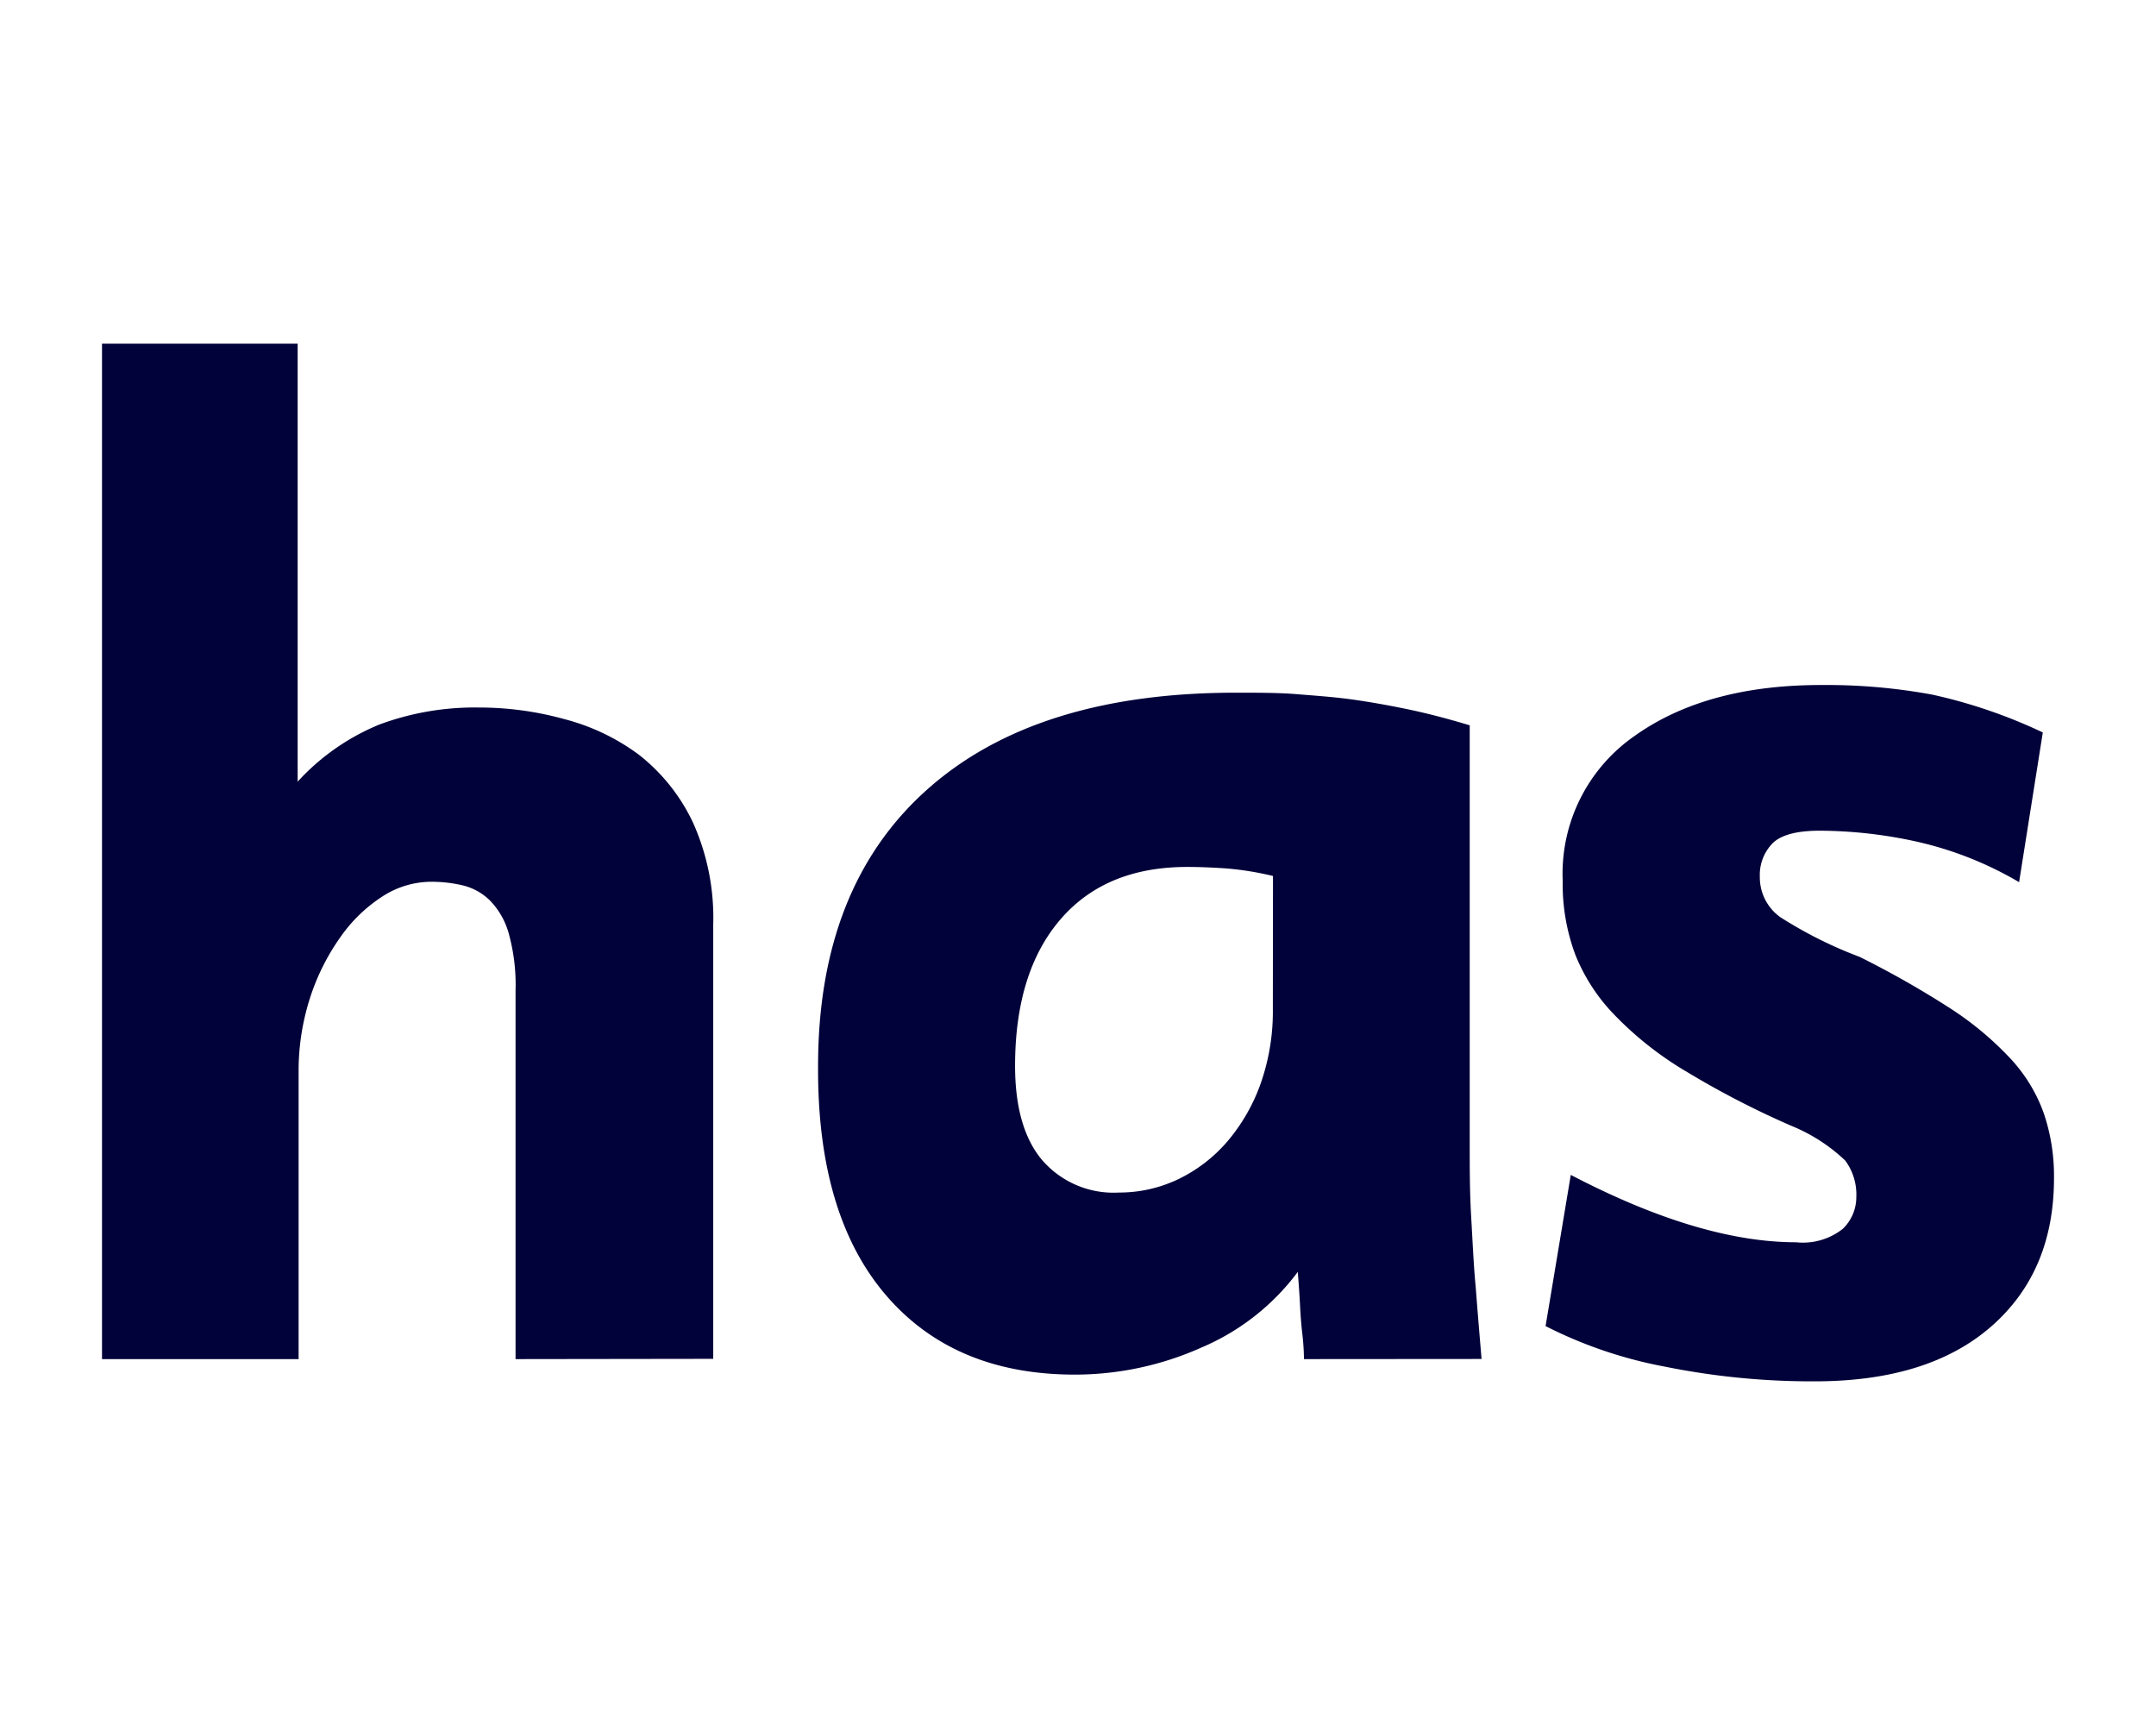 <svg id="Layer_1" data-name="Layer 1" xmlns="http://www.w3.org/2000/svg" viewBox="0 0 160 128"><defs><style>.cls-1{fill:#02023a;}</style></defs><path class="cls-1" d="M38.26,100.85V73.49a14.28,14.28,0,0,0-.51-4.24,5.67,5.67,0,0,0-1.4-2.44,4.31,4.31,0,0,0-2-1.11A10.1,10.1,0,0,0,32,65.43a6.67,6.67,0,0,0-3.65,1.11,11.23,11.23,0,0,0-3.09,3A16.54,16.54,0,0,0,23,74.07a17.71,17.71,0,0,0-.84,5.46v21.32H7.57V25.5H22.09V58a16.9,16.9,0,0,1,6.07-4.24,20.32,20.32,0,0,1,7.38-1.26,23.7,23.7,0,0,1,6.34.86A16,16,0,0,1,47.41,56a13.94,13.94,0,0,1,4,5,17.21,17.21,0,0,1,1.52,7.6v32.23Z"/><path class="cls-1" d="M96.77,100.85A17.67,17.67,0,0,0,96.65,99c-.07-.59-.13-1.28-.17-2.09s-.1-1.65-.17-2.53A17.36,17.36,0,0,1,89.14,100,23,23,0,0,1,79.77,102q-9,0-14.06-5.94t-5-16.94q0-13.3,8.08-20.52t23-7.2c1.63,0,3.12,0,4.46.11s2.68.2,4,.38,2.72.43,4.13.72,3,.7,4.69,1.21V85c0,1.69,0,3.46.11,5.33s.18,3.58.33,5.12c.14,1.83.29,3.63.44,5.39ZM94.47,65A22.58,22.58,0,0,0,91,64.44c-1-.07-2-.11-2.9-.11q-6.06,0-9.41,3.9T75.33,79.07q0,4.62,2,7a7,7,0,0,0,5.71,2.42,10.14,10.14,0,0,0,4.42-1,11.18,11.18,0,0,0,3.64-2.81,13.68,13.68,0,0,0,2.46-4.29,16.15,16.15,0,0,0,.9-5.55Z"/><path class="cls-1" d="M152.43,87.43q0,6.93-4.66,11t-13.1,4.07a55.15,55.15,0,0,1-11.16-1.1,32.73,32.73,0,0,1-8.81-3l1.87-11.22q9.57,5,16.72,5a4.77,4.77,0,0,0,3.47-1,3.26,3.26,0,0,0,1-2.36,4.24,4.24,0,0,0-.82-2.7,12.77,12.77,0,0,0-4-2.58,65.86,65.86,0,0,1-7.75-4,25.31,25.31,0,0,1-5.28-4.13,13.76,13.76,0,0,1-3-4.56,15,15,0,0,1-.94-5.5,12.44,12.44,0,0,1,5.32-10.73q5.32-3.8,13.9-3.79a43.23,43.23,0,0,1,8.19.71,38.35,38.35,0,0,1,8.22,2.81l-1.76,11.11a26.31,26.31,0,0,0-7.56-3,33.9,33.9,0,0,0-7.23-.82c-1.7,0-2.87.31-3.5.93a3.35,3.35,0,0,0-.95,2.48,3.63,3.63,0,0,0,1.51,3A31.4,31.4,0,0,0,138,71a69.78,69.78,0,0,1,6.68,3.79,23.68,23.68,0,0,1,4.5,3.74,11.73,11.73,0,0,1,2.49,4.07A14.46,14.46,0,0,1,152.43,87.43Z"/></svg>